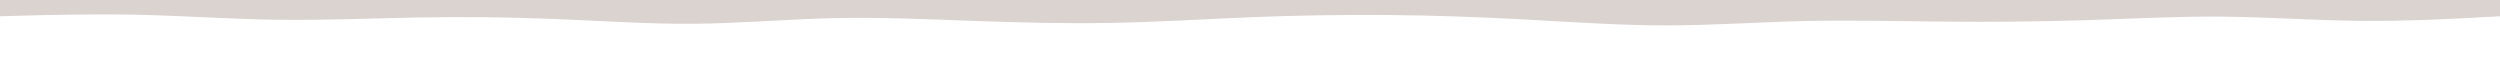 <svg id="visual" viewBox="0 0 2000 50" width="2000" height="50" xmlns="http://www.w3.org/2000/svg" xmlns:xlink="http://www.w3.org/1999/xlink" version="1.1"><path d="M0 13L18.5 12.5C37 12 74 11 111 11.8C148 12.7 185 15.3 222 15.8C259 16.3 296 14.7 333 14C370 13.3 407 13.7 444.2 15.2C481.3 16.7 518.7 19.3 555.8 19C593 18.7 630 15.3 667 14.5C704 13.7 741 15.3 778 16.7C815 18 852 19 889 18.3C926 17.7 963 15.3 1000 13.8C1037 12.3 1074 11.7 1111 12C1148 12.3 1185 13.7 1222 15.7C1259 17.7 1296 20.3 1333 20.3C1370 20.3 1407 17.7 1444.2 16.8C1481.3 16 1518.7 17 1555.8 17.3C1593 17.7 1630 17.3 1667 16.2C1704 15 1741 13 1778 13.3C1815 13.7 1852 16.3 1889 16.7C1926 17 1963 15 1981.5 14L2000 13L2000 0L1981.5 0C1963 0 1926 0 1889 0C1852 0 1815 0 1778 0C1741 0 1704 0 1667 0C1630 0 1593 0 1555.8 0C1518.7 0 1481.3 0 1444.2 0C1407 0 1370 0 1333 0C1296 0 1259 0 1222 0C1185 0 1148 0 1111 0C1074 0 1037 0 1000 0C963 0 926 0 889 0C852 0 815 0 778 0C741 0 704 0 667 0C630 0 593 0 555.8 0C518.7 0 481.3 0 444.2 0C407 0 370 0 333 0C296 0 259 0 222 0C185 0 148 0 111 0C74 0 37 0 18.5 0L0 0Z" fill="#dad3d0" stroke-linecap="round" stroke-linejoin="miter"></path></svg>